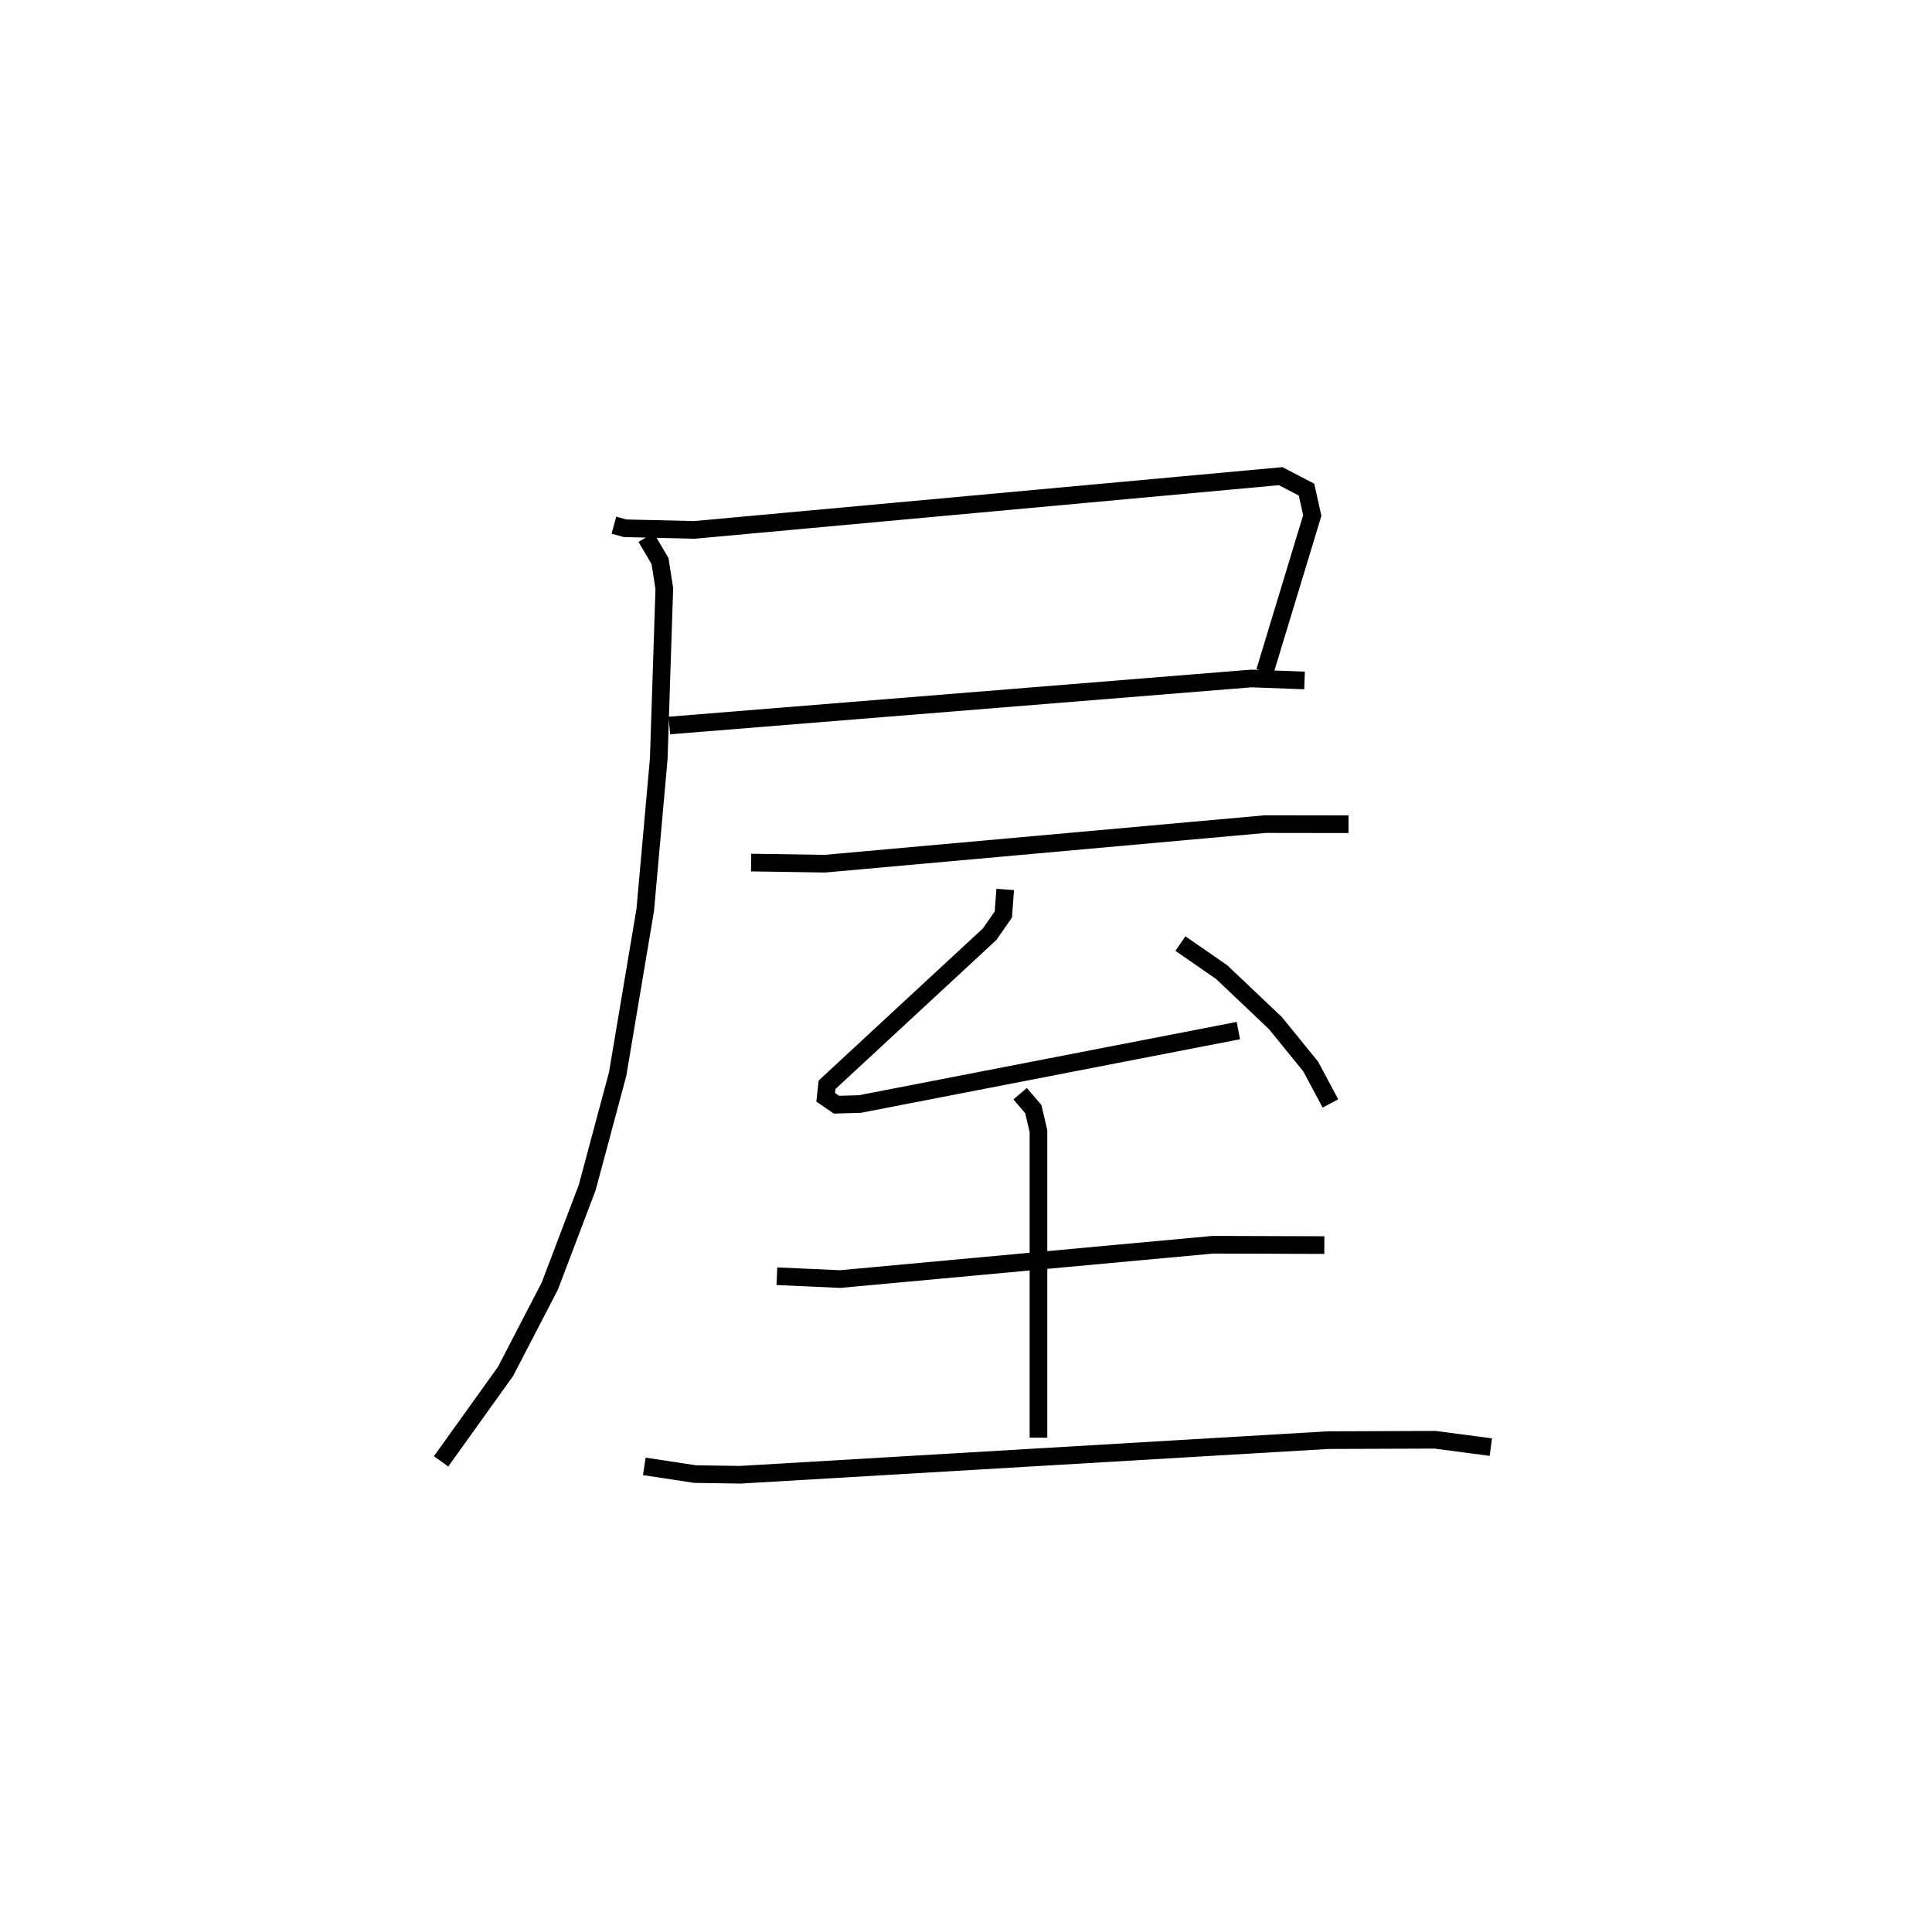 <?xml version="1.0" encoding="utf-8" ?>
<svg baseProfile="full" height="108.569" version="1.1" width="109.493" xmlns="http://www.w3.org/2000/svg" xmlns:ev="http://www.w3.org/2001/xml-events" xmlns:xlink="http://www.w3.org/1999/xlink"><defs /><rect fill="white" height="108.569" width="109.493" x="0" y="0" /><path d="M25,25 m0.0,0.0 m9.793,4.761 l0.634,0.174 3.936,0.092 l33.219,-3.045 1.463,0.763 l0.326,1.468 -2.686,8.847 m-33.749,3.052 l32.977,-2.665 3.02,0.112 m-37.316,-8.106 l0.789,1.339 0.243,1.558 l-0.315,9.642 -0.765,8.567 l-1.566,9.309 -1.722,6.422 l-2.123,5.59 -2.508,4.835 l-3.653,5.096 m17.572,-33.932 l4.183,0.063 24.954,-2.243 l4.72,0.007 m-19.458,3.696 l-0.104,1.417 -0.774,1.115 l-9.218,8.537 -0.077,0.71 l0.61,0.418 1.324,-0.037 l21.453,-4.163 m-3.284,-4.93 l2.334,1.614 3.051,2.893 l1.999,2.459 1.118,2.092 m-31.371,9.792 l3.586,0.161 21.123,-1.945 l6.316,0.02 m-17.24,-8.58 l0.746,0.873 0.293,1.248 l-0,17.373 m-22.339,1.625 l2.887,0.438 2.563,0.037 l33.298,-1.961 6.061,-0.022 l3.167,0.417 " fill="none" stroke="black" stroke-width="1" /></svg>